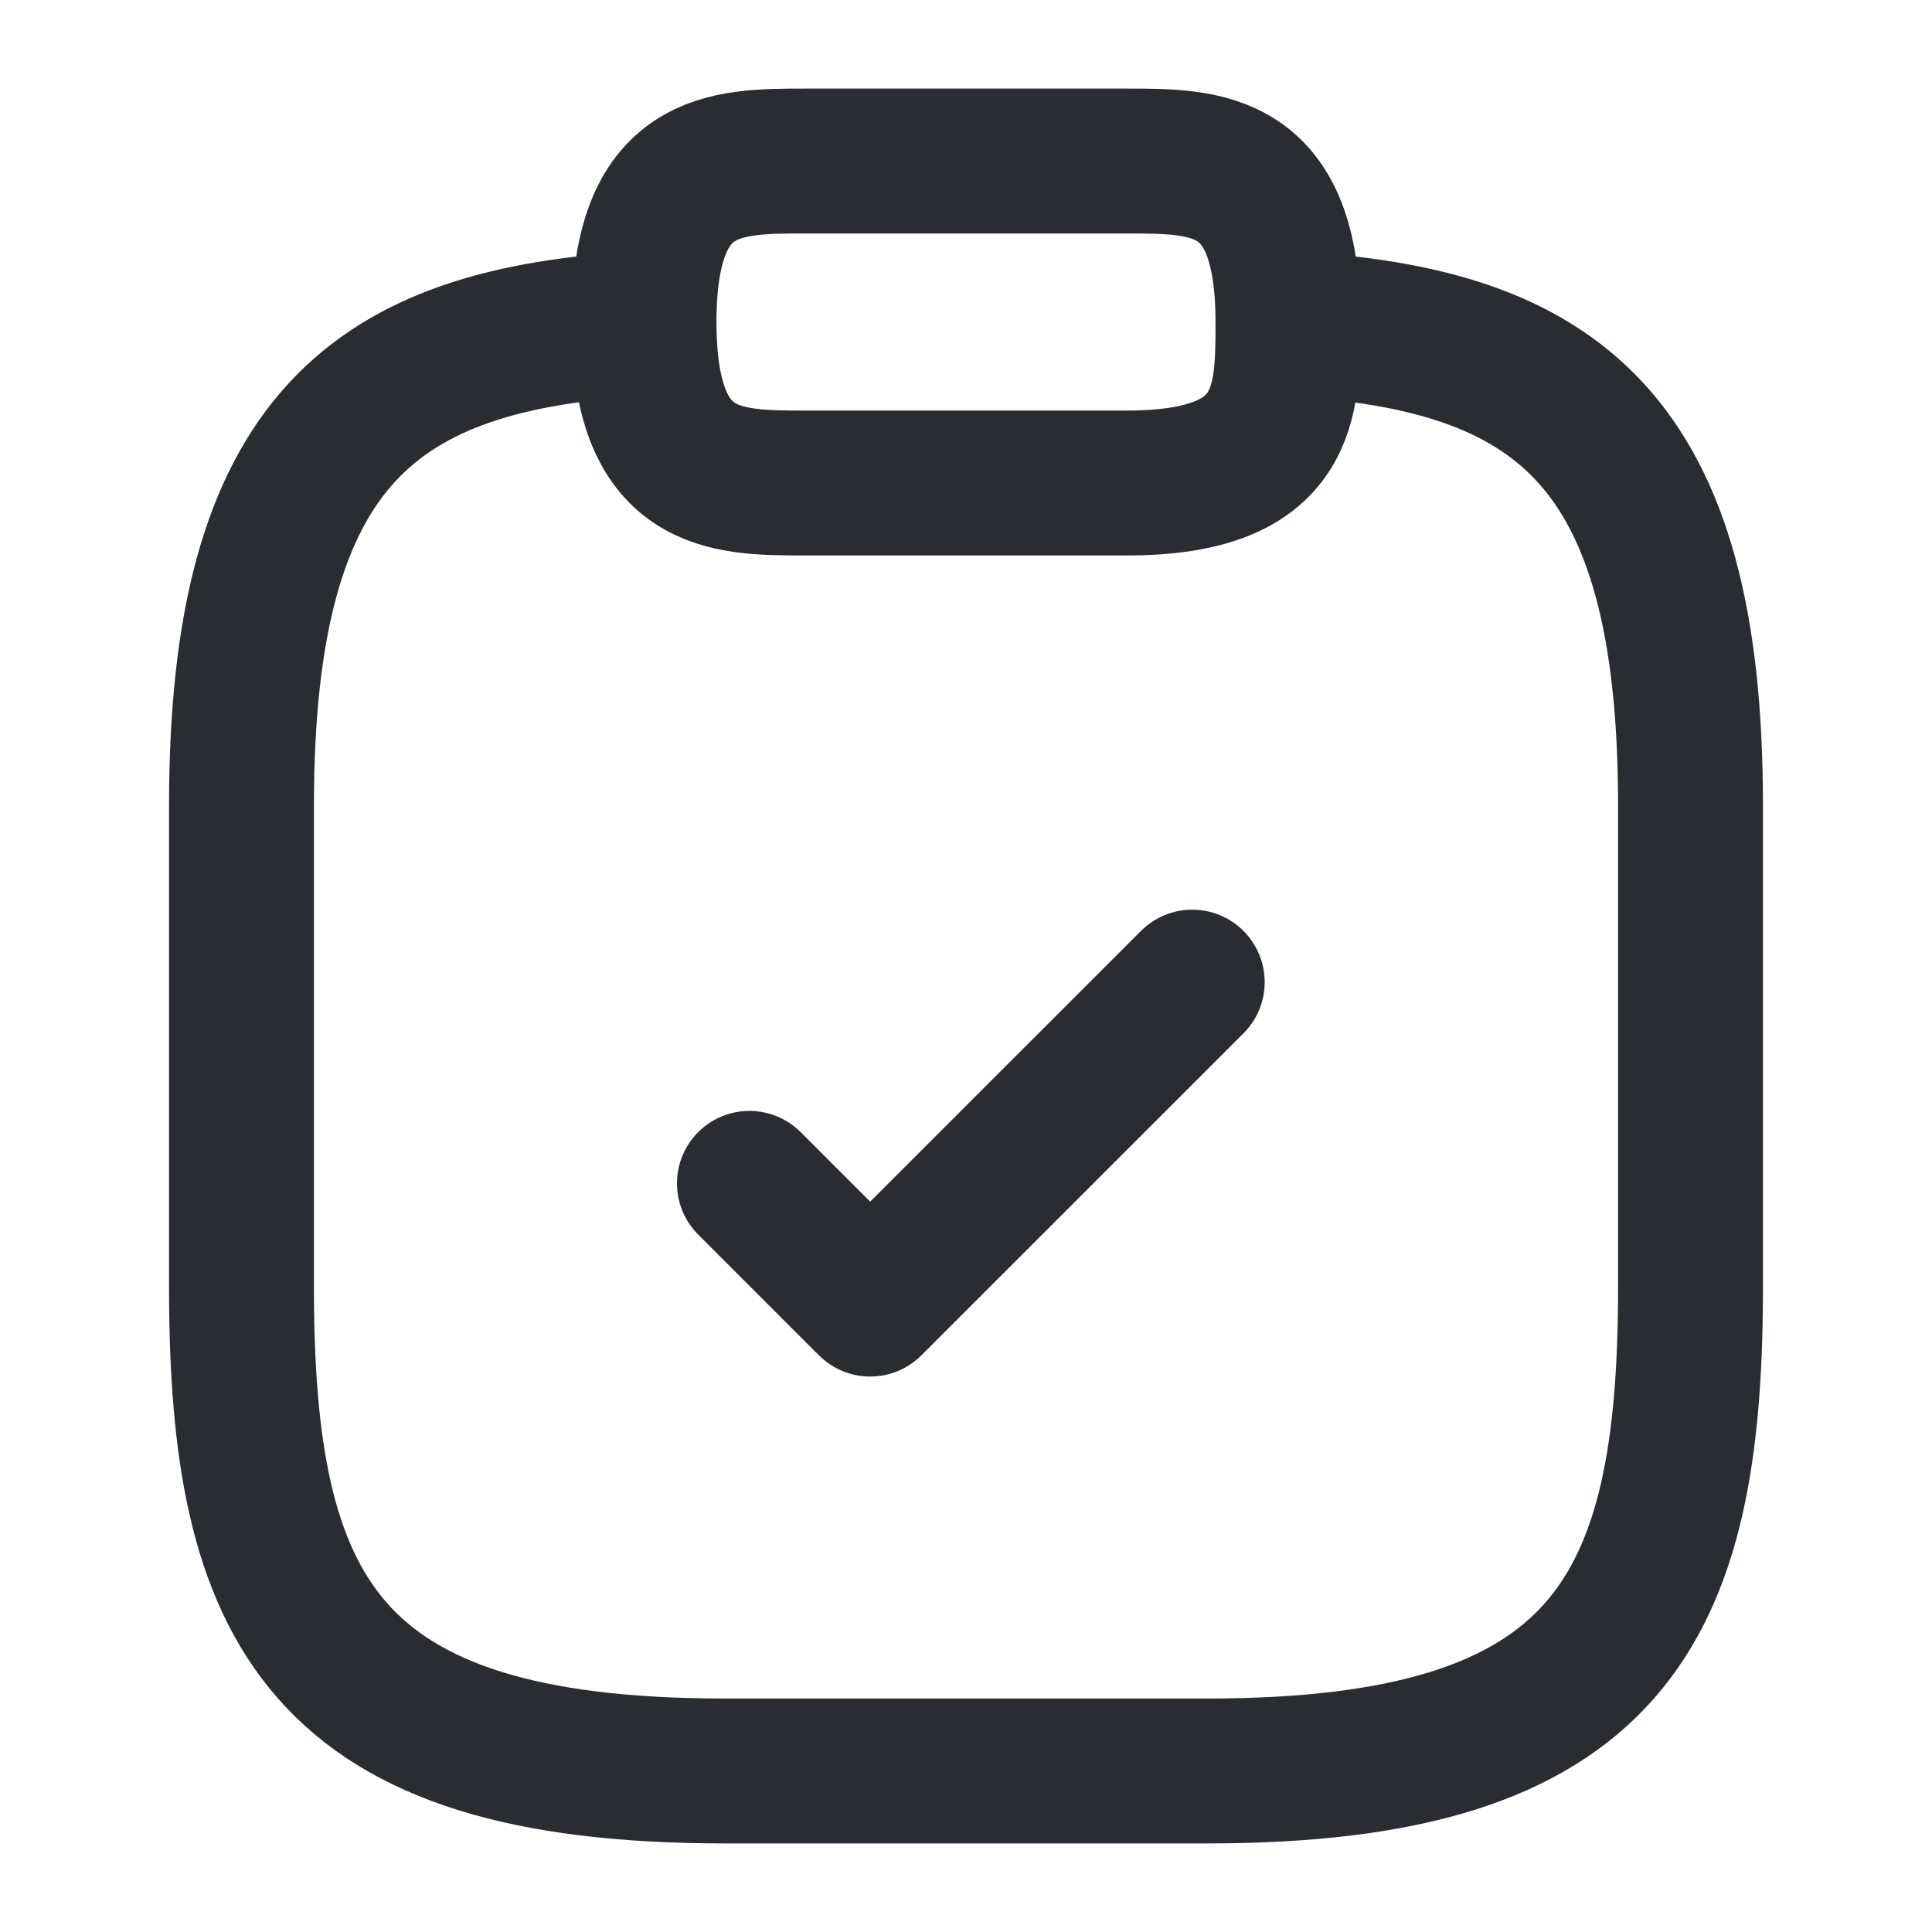 <svg width="20" height="20" viewBox="0 0 20 20" fill="none" xmlns="http://www.w3.org/2000/svg">
<path d="M7.758 12.25L9.008 13.5L12.342 10.167" stroke="#292D32" stroke-width="1.5" stroke-linecap="round" stroke-linejoin="round"/>
<path d="M8.333 5H11.667C13.333 5 13.333 4.167 13.333 3.333C13.333 1.667 12.5 1.667 11.667 1.667H8.333C7.5 1.667 6.667 1.667 6.667 3.333C6.667 5 7.5 5 8.333 5Z" stroke="#292D32" stroke-width="1.5" stroke-miterlimit="10" stroke-linecap="round" stroke-linejoin="round"/>
<path d="M13.333 3.35C16.108 3.5 17.5 4.525 17.5 8.333V13.333C17.5 16.667 16.667 18.333 12.5 18.333H7.5C3.333 18.333 2.5 16.667 2.5 13.333V8.333C2.5 4.533 3.892 3.5 6.667 3.35" stroke="#292D32" stroke-width="1.5" stroke-miterlimit="10" stroke-linecap="round" stroke-linejoin="round"/>
</svg>
